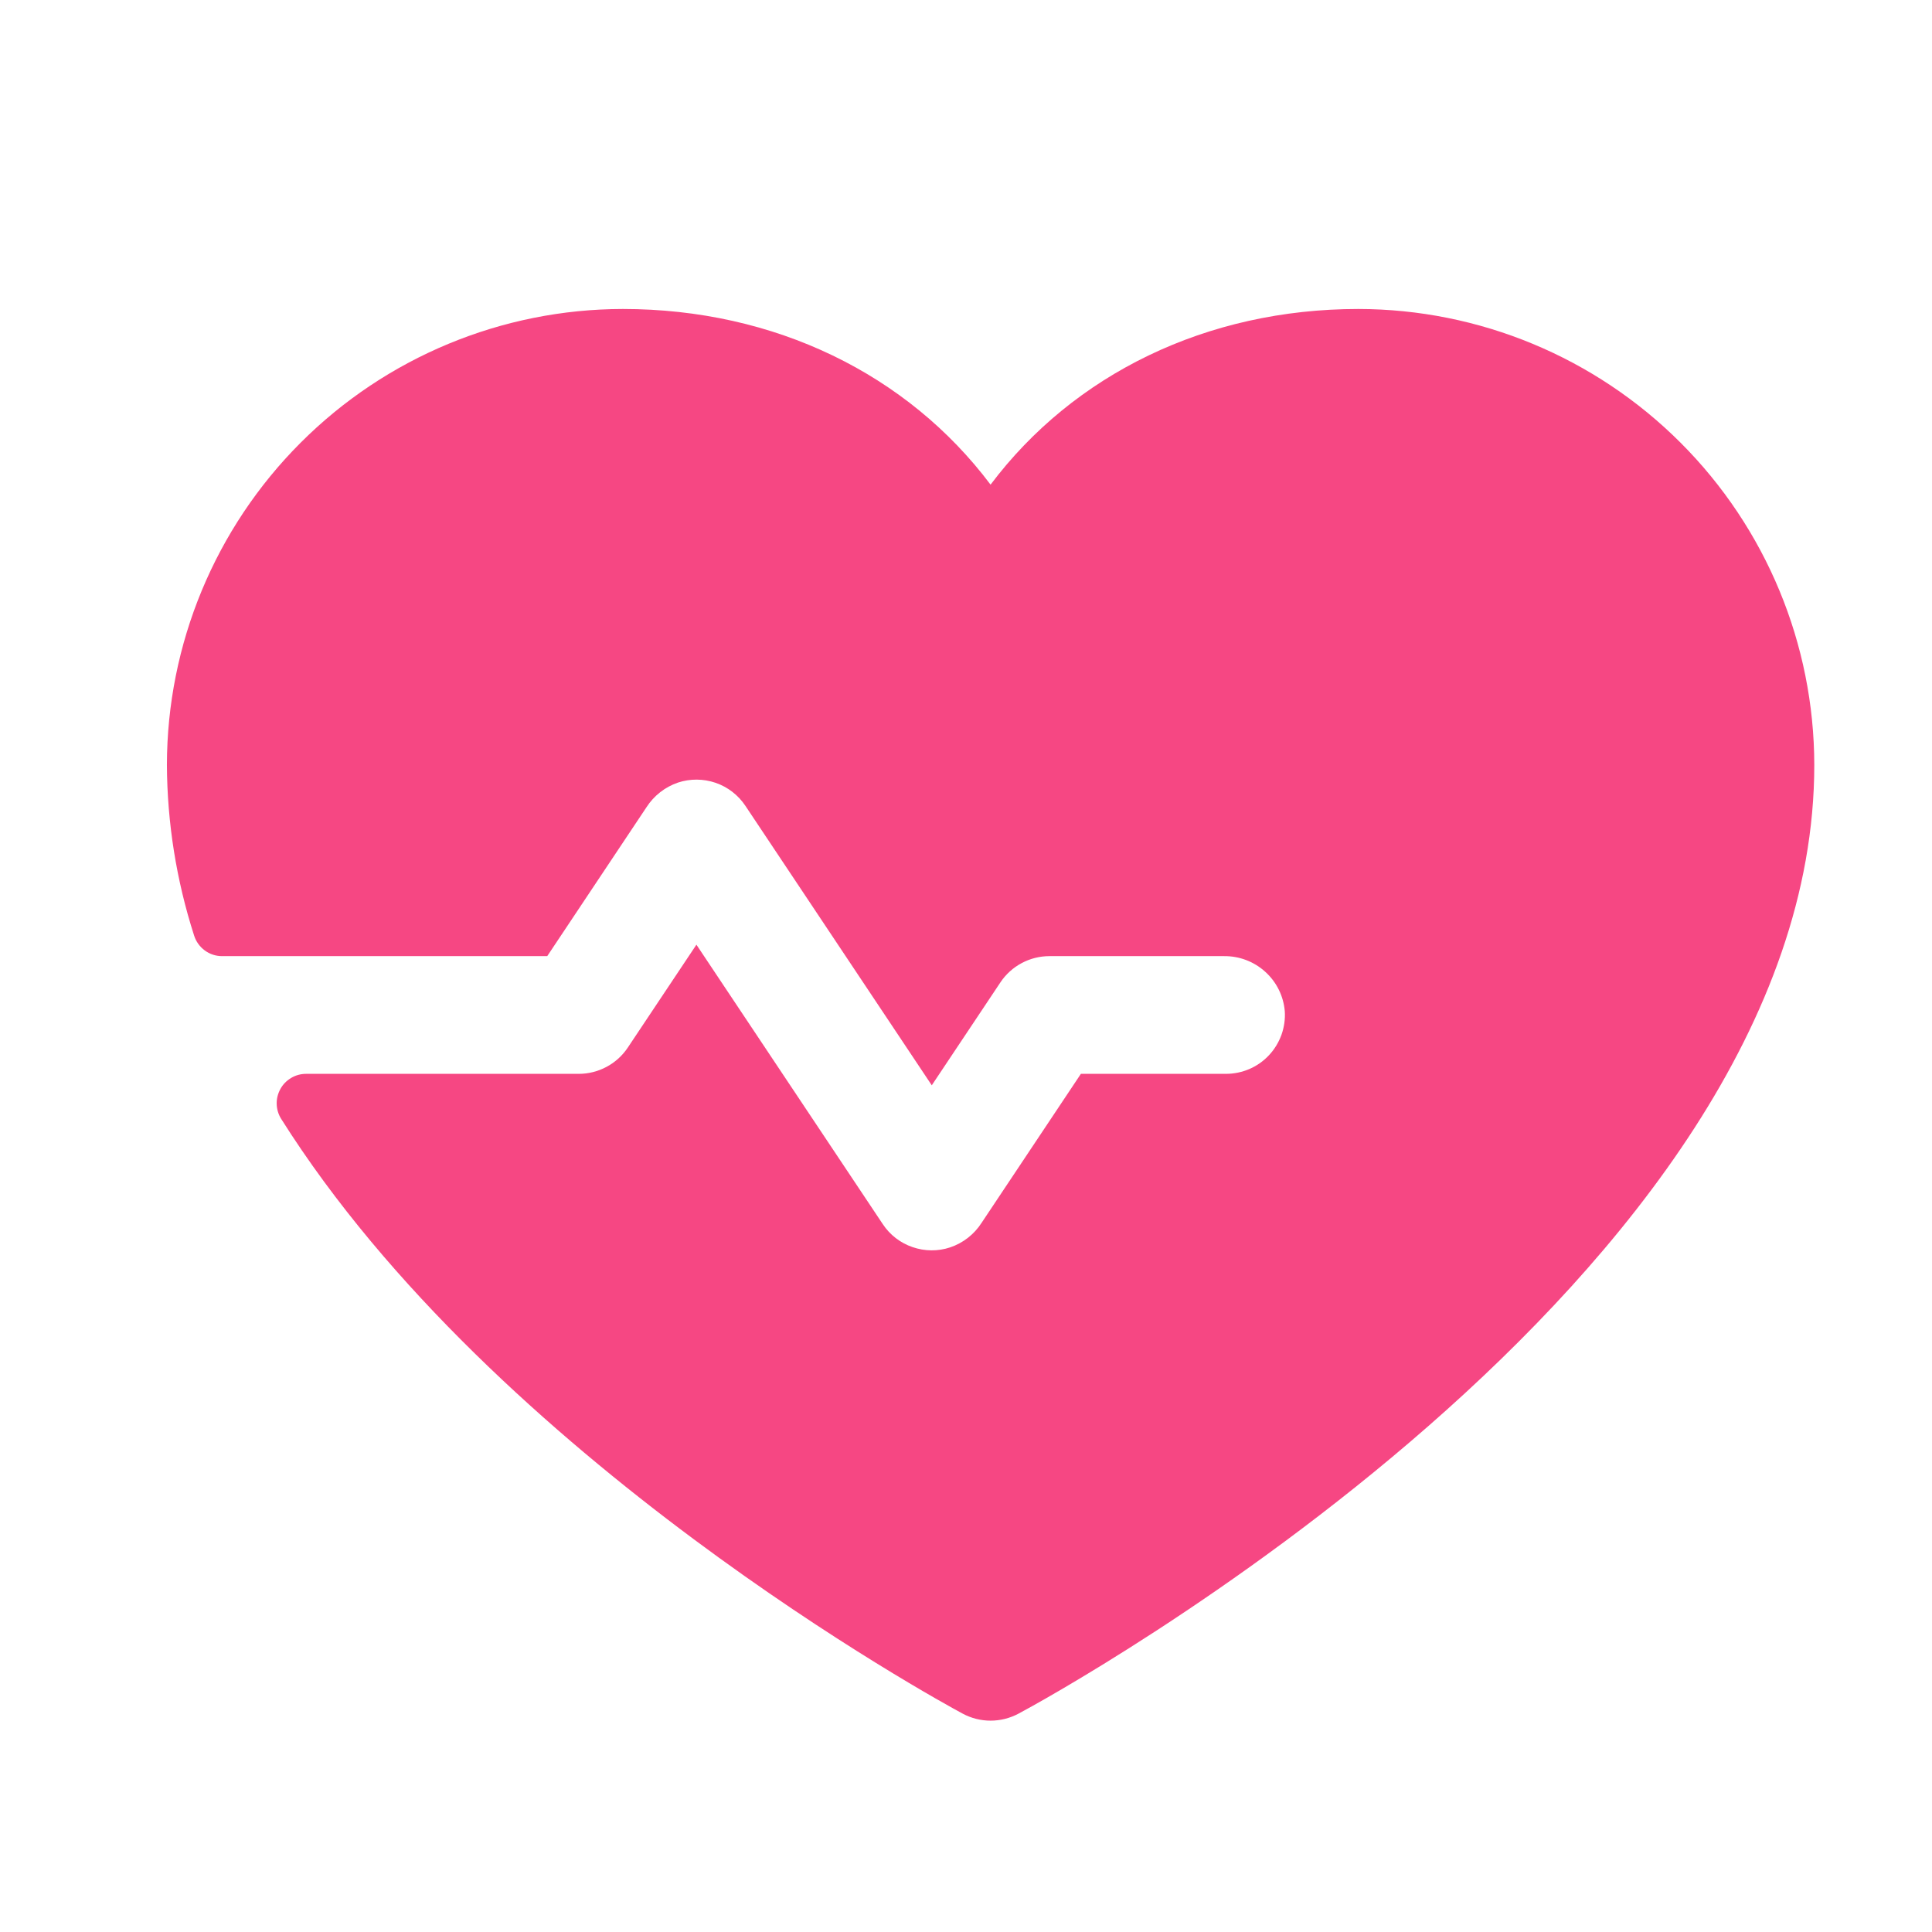 <svg width="28" height="28" viewBox="0 0 28 28" fill="none" xmlns="http://www.w3.org/2000/svg">
<rect width="28" height="28" fill="#1E1E1E"/>
<path d="M-5124 -7558C-5124 -7584.51 -5102.51 -7606 -5076 -7606H8805C8831.51 -7606 8853 -7584.51 8853 -7558V10510C8853 10536.5 8831.51 10558 8805 10558H-5076C-5102.51 10558 -5124 10536.5 -5124 10510V-7558Z" fill="#F4E8EE"/>
<path d="M-5076 -7605H8805V-7607H-5076V-7605ZM8852 -7558V10510H8854V-7558H8852ZM8805 10557H-5076V10559H8805V10557ZM-5123 10510V-7558H-5125V10510H-5123ZM-5076 10557C-5101.96 10557 -5123 10536 -5123 10510H-5125C-5125 10537.1 -5103.06 10559 -5076 10559V10557ZM8852 10510C8852 10536 8830.96 10557 8805 10557V10559C8832.06 10559 8854 10537.1 8854 10510H8852ZM8805 -7605C8830.96 -7605 8852 -7583.96 8852 -7558H8854C8854 -7585.06 8832.06 -7607 8805 -7607V-7605ZM-5076 -7607C-5103.06 -7607 -5125 -7585.06 -5125 -7558H-5123C-5123 -7583.96 -5101.96 -7605 -5076 -7605V-7607Z" fill="white" fill-opacity="0.1"/>
<g clip-path="url(#clip0_17_4912)">
<rect x="-91" y="-765" width="430" height="932" rx="48" fill="#E0F0E4"/>
<g clip-path="url(#clip1_17_4912)">
<rect x="-76" y="-5" width="400" height="60" rx="24" fill="white"/>
<path d="M26.294 11.086C26.294 18.547 15.232 24.586 14.76 24.836C14.636 24.902 14.497 24.937 14.356 24.937C14.215 24.937 14.077 24.902 13.953 24.836C13.595 24.644 7.179 21.138 4.074 16.214C4.034 16.15 4.012 16.076 4.01 16C4.008 15.924 4.027 15.849 4.064 15.782C4.1 15.716 4.154 15.661 4.22 15.622C4.285 15.583 4.36 15.563 4.436 15.563H8.388C8.528 15.563 8.666 15.528 8.79 15.462C8.914 15.396 9.02 15.3 9.098 15.183L10.093 13.691L12.794 17.741C12.897 17.897 13.049 18.014 13.225 18.074C13.402 18.135 13.593 18.137 13.77 18.078C13.958 18.015 14.119 17.889 14.226 17.722L15.665 15.563H17.767C17.884 15.563 18 15.539 18.107 15.493C18.214 15.447 18.311 15.379 18.391 15.293C18.471 15.208 18.532 15.107 18.572 14.997C18.611 14.887 18.628 14.77 18.62 14.654C18.601 14.434 18.5 14.231 18.336 14.083C18.173 13.935 17.96 13.855 17.741 13.857H15.209C15.069 13.857 14.93 13.892 14.807 13.958C14.683 14.024 14.577 14.12 14.499 14.237L13.504 15.729L10.803 11.679C10.699 11.523 10.548 11.406 10.371 11.345C10.194 11.285 10.003 11.283 9.825 11.342C9.638 11.406 9.478 11.531 9.37 11.698L7.931 13.857H3.222C3.13 13.858 3.042 13.829 2.968 13.775C2.895 13.721 2.84 13.645 2.813 13.558C2.556 12.759 2.423 11.925 2.419 11.086C2.421 9.334 3.118 7.655 4.357 6.416C5.595 5.177 7.275 4.48 9.027 4.478C11.228 4.478 13.155 5.425 14.356 7.024C15.558 5.425 17.485 4.478 19.686 4.478C21.438 4.48 23.117 5.177 24.356 6.416C25.595 7.655 26.292 9.334 26.294 11.086Z" fill="#F64783"/>
</g>
</g>
<defs>
<clipPath id="clip0_17_4912">
<rect x="-91" y="-765" width="430" height="932" rx="48" fill="white"/>
</clipPath>
<clipPath id="clip1_17_4912">
<rect x="-76" y="-5" width="400" height="60" rx="24" fill="white"/>
</clipPath>
</defs>
</svg>
